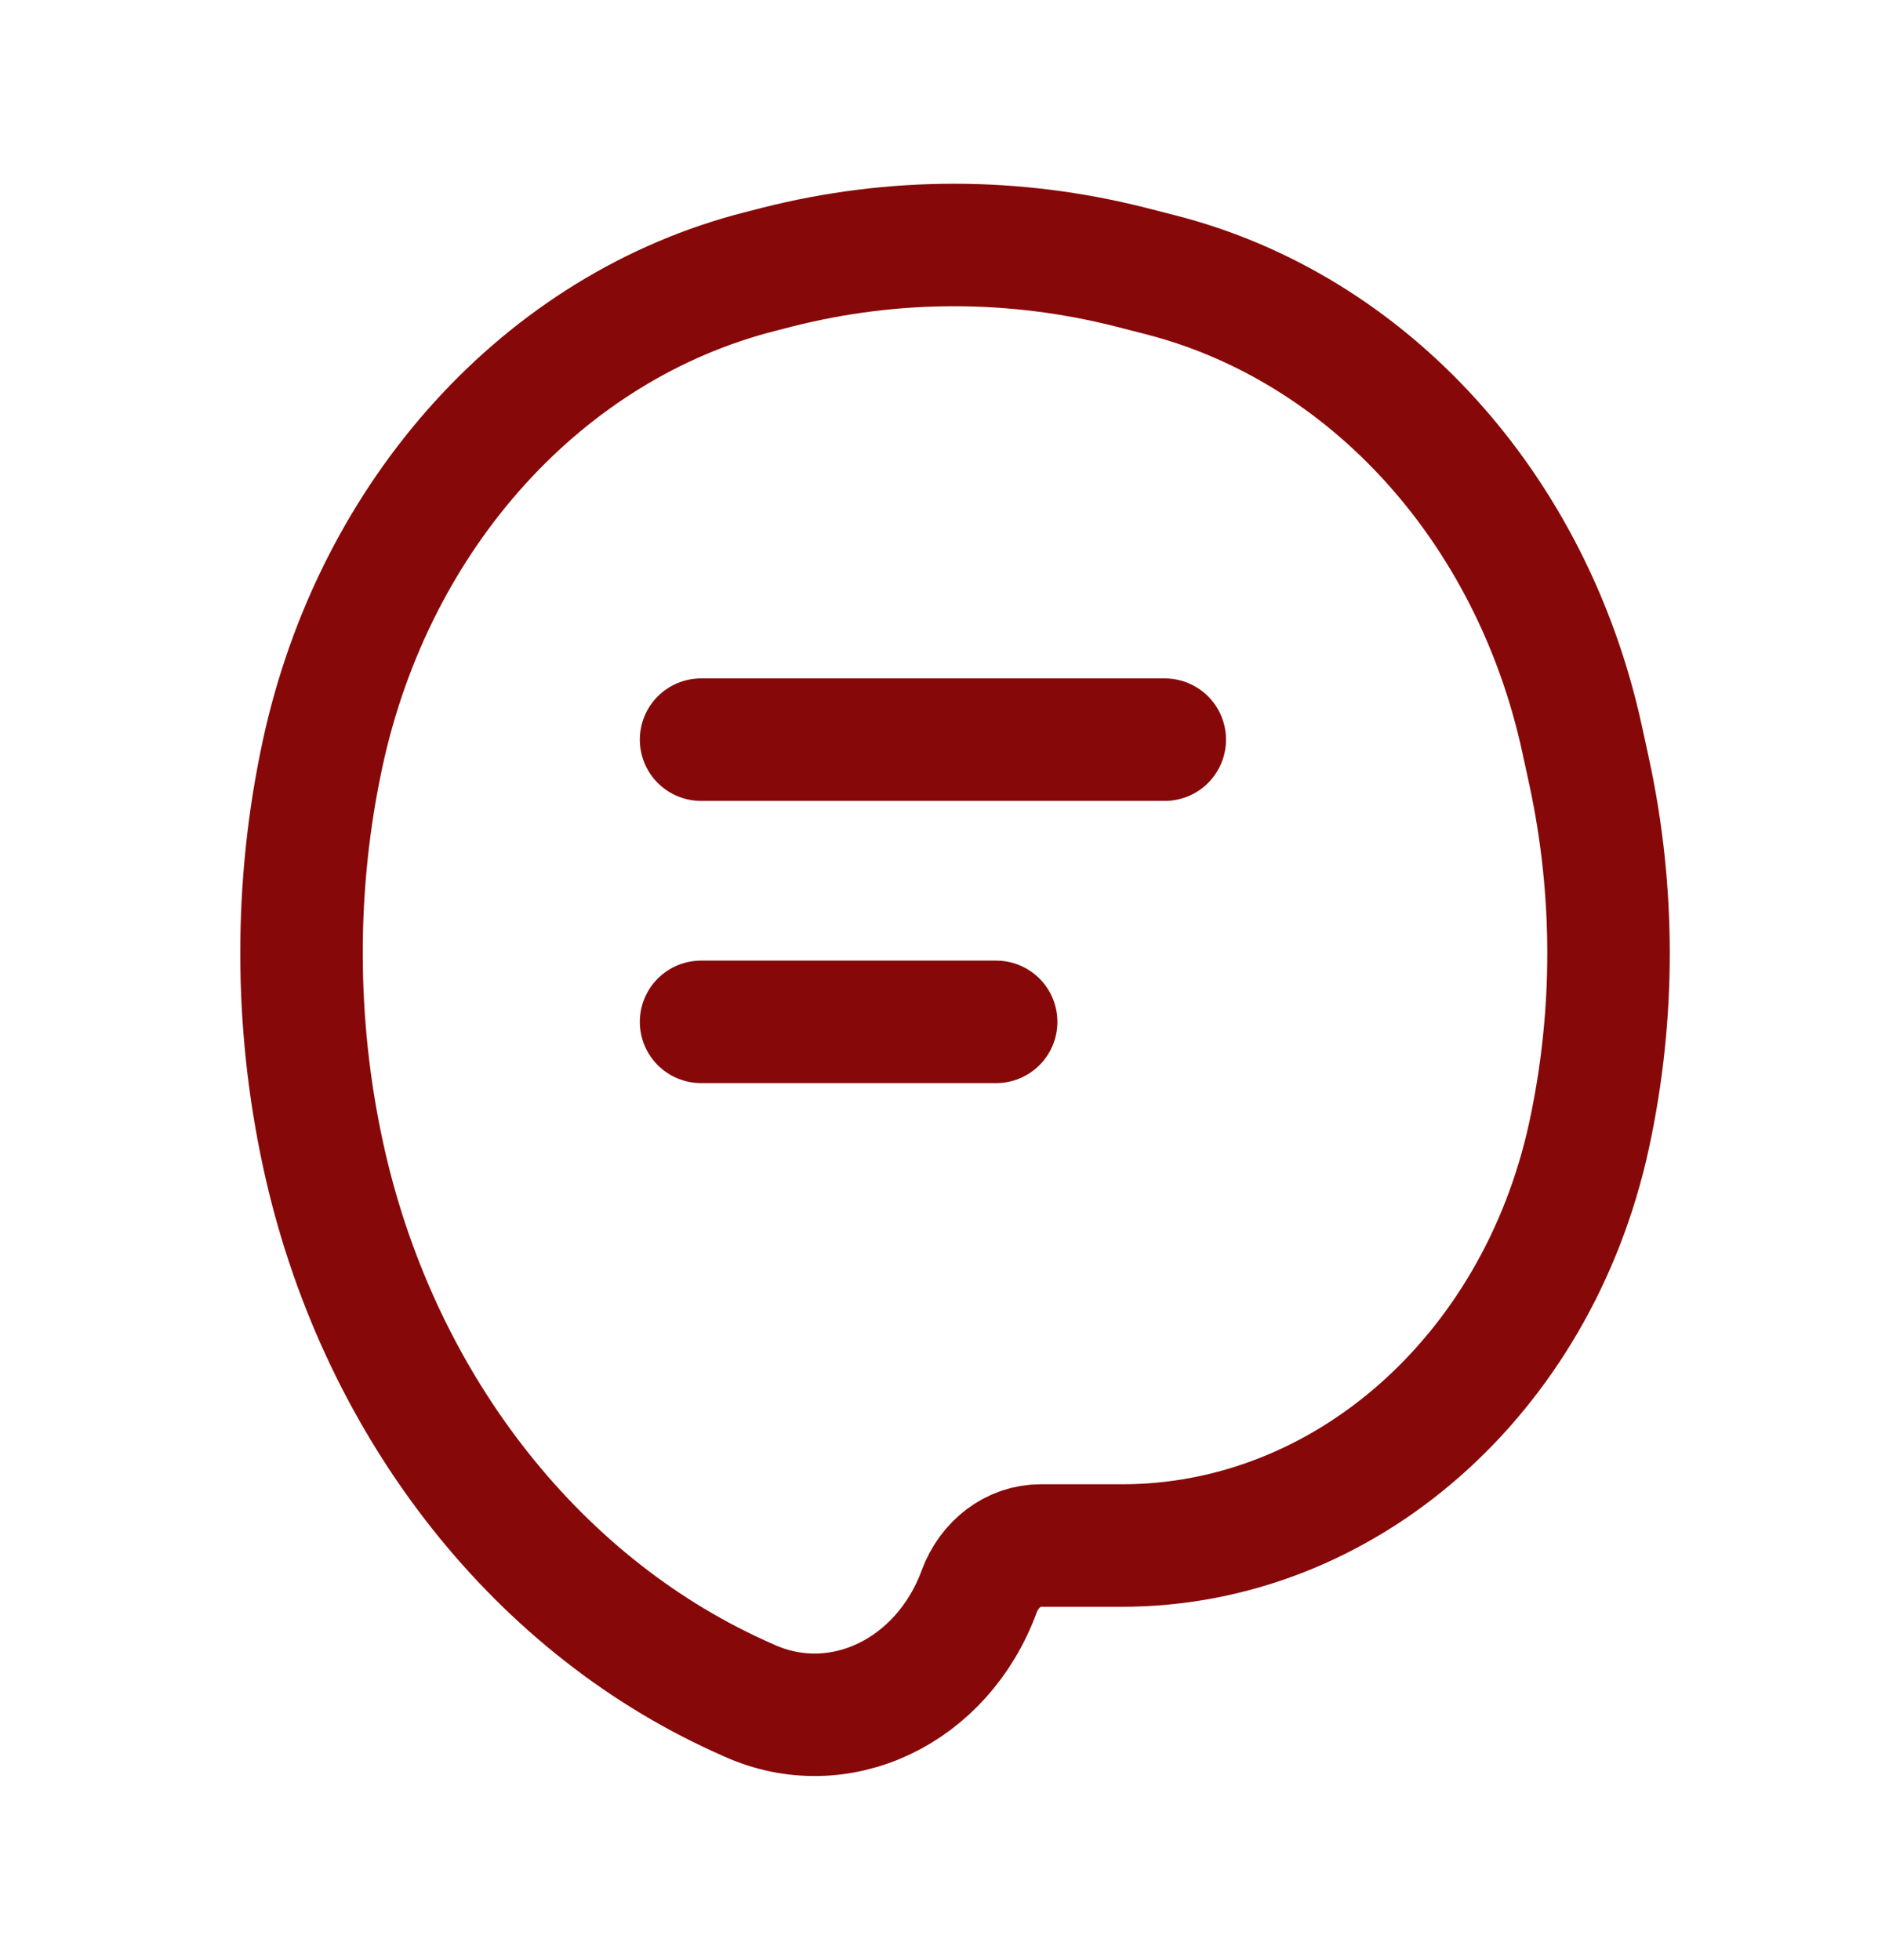 <svg width="23" height="24" viewBox="0 0 23 24" fill="none" xmlns="http://www.w3.org/2000/svg">
<path d="M8.586 9.058H14.265M8.586 12.514H12.2M12.742 18.927H13.742C16.46 18.927 18.824 16.85 19.462 13.902C19.779 12.438 19.779 10.911 19.462 9.447L19.378 9.061C18.764 6.22 16.759 4.012 14.205 3.363L13.846 3.271C12.422 2.91 10.944 2.91 9.521 3.271L9.311 3.325C6.665 3.997 4.589 6.284 3.952 9.226C3.604 10.835 3.607 12.529 3.956 14.138C4.602 17.127 6.505 19.614 9.058 20.773L9.169 20.823C10.274 21.325 11.539 20.721 11.992 19.49C12.117 19.151 12.414 18.927 12.742 18.927Z" stroke="#870808" stroke-width="1.5" stroke-linecap="round"/>
</svg>

